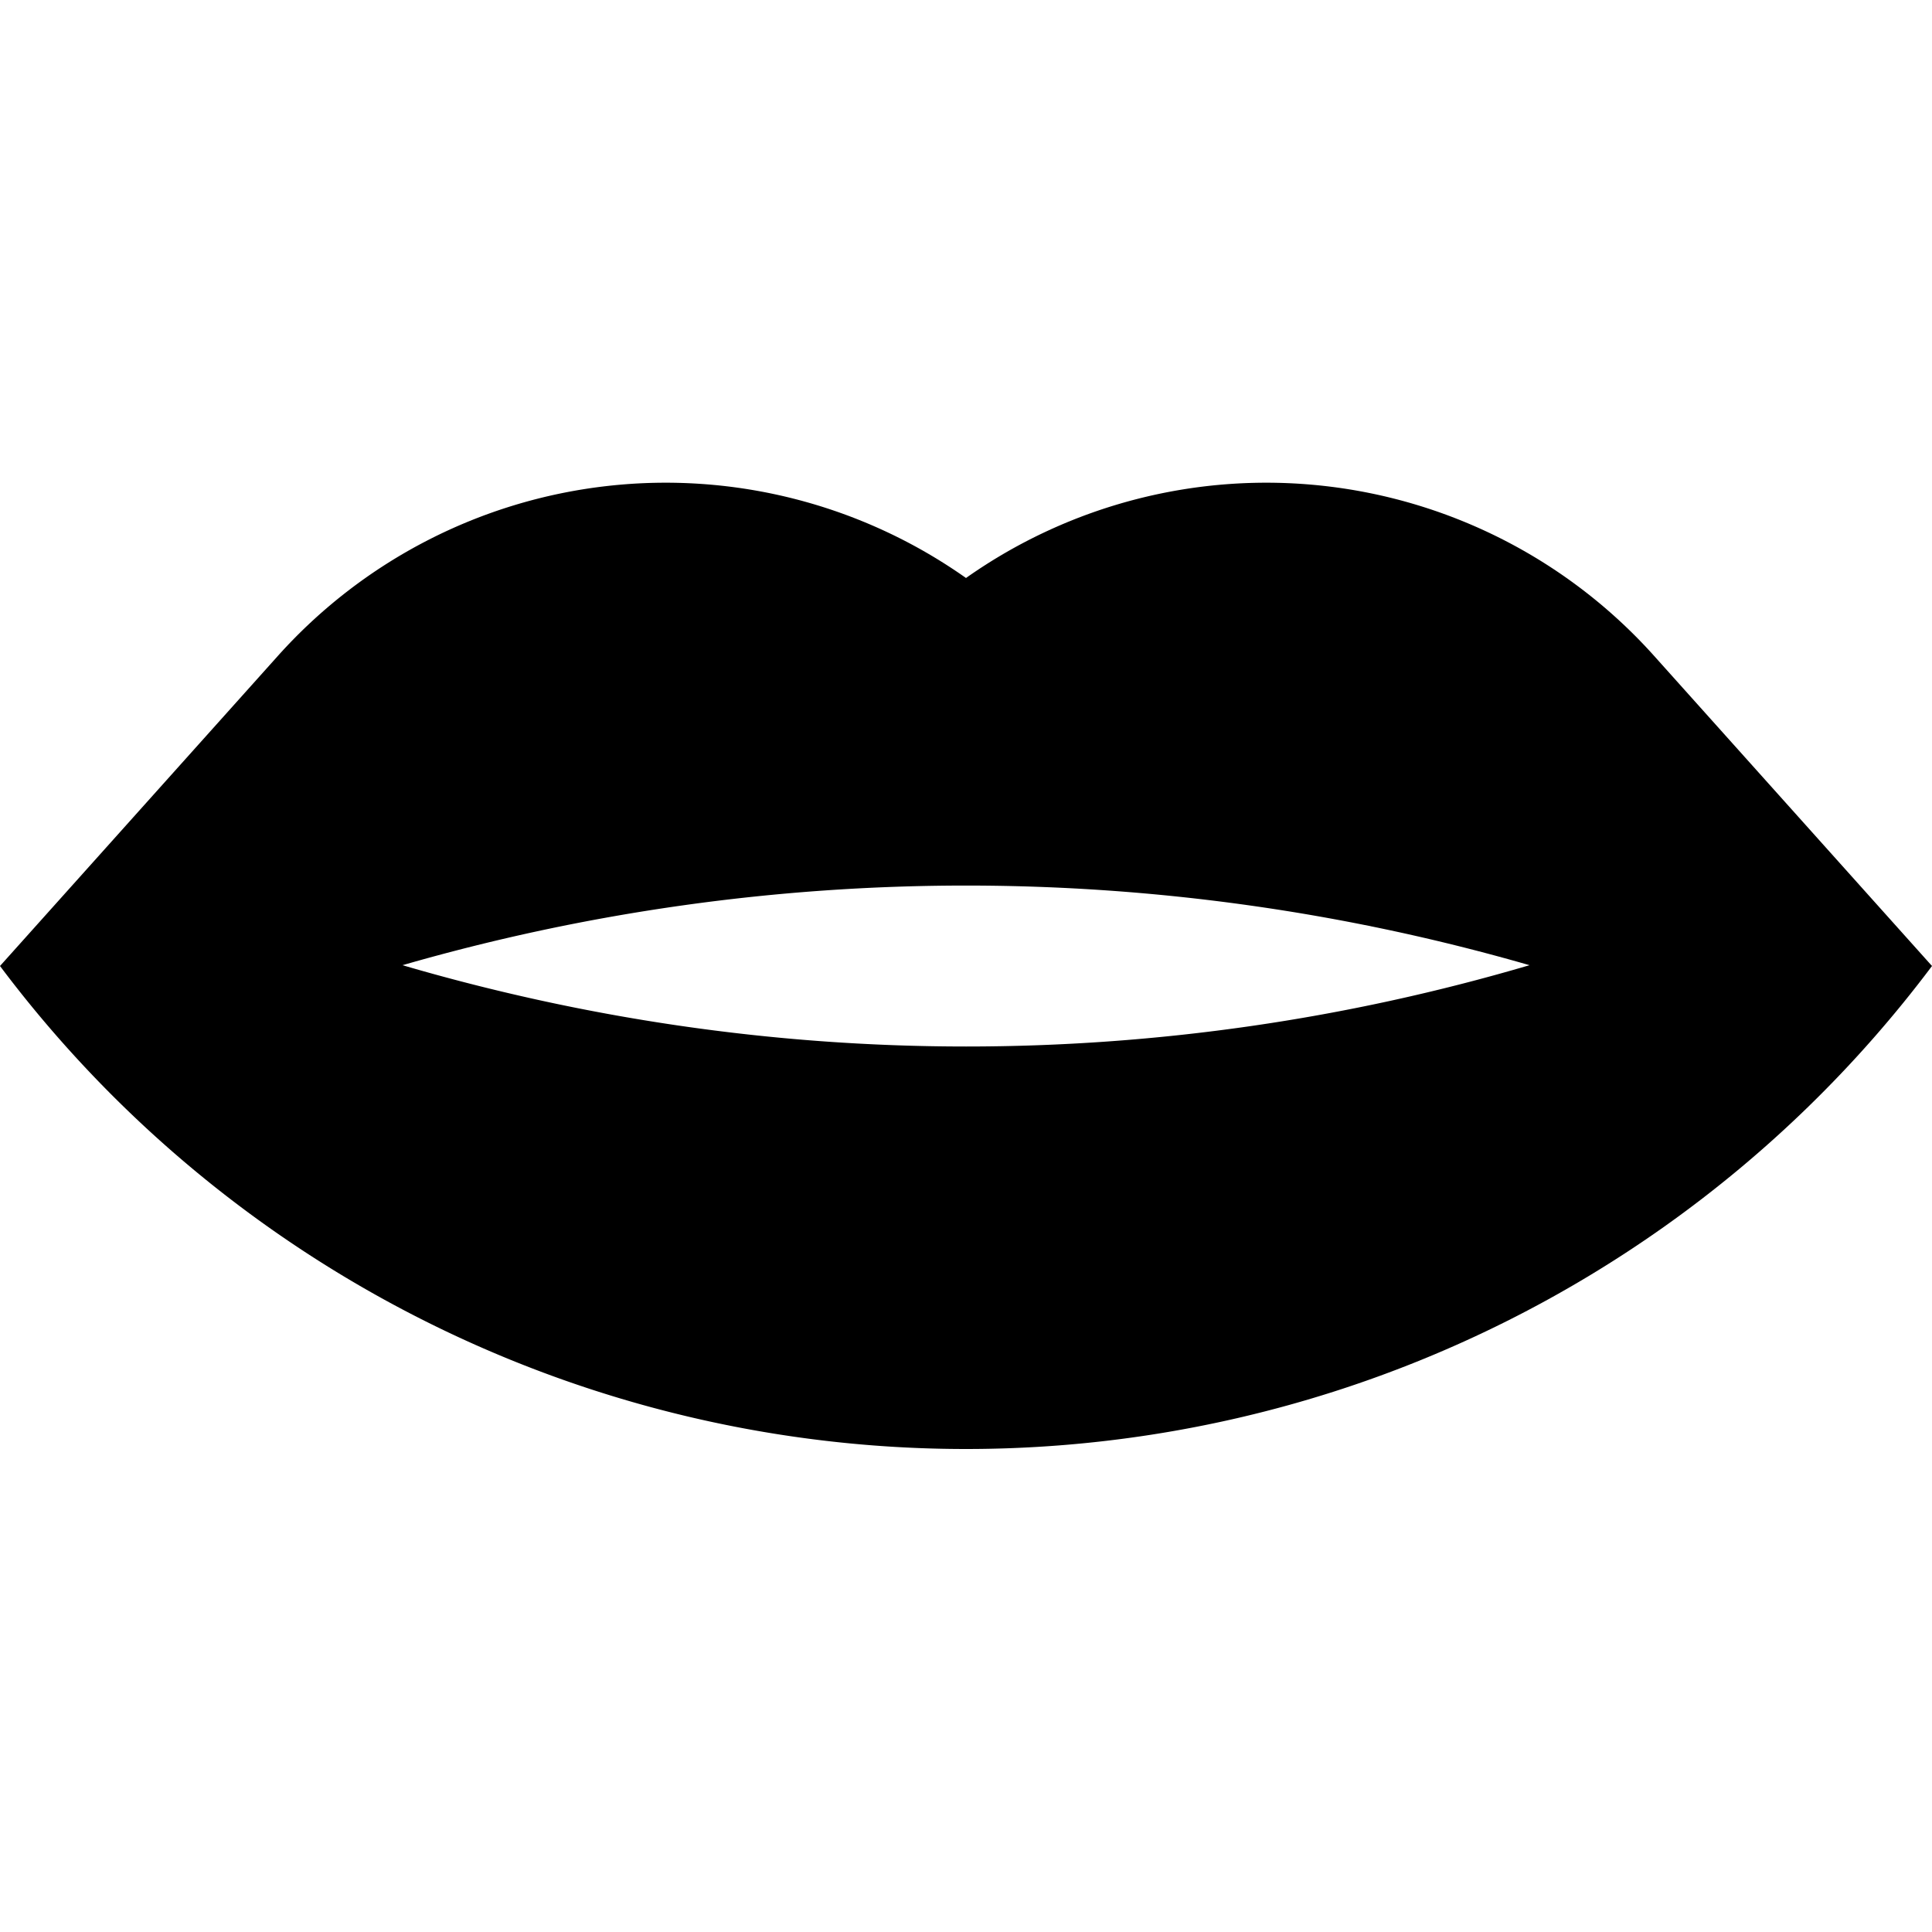 <svg height="24" width="24" xmlns="http://www.w3.org/2000/svg"><path d="M12 13c-2.43 0-4.78-.36-7-1.01a25.26 25.26 0 0114 0A24.73 24.73 0 0112 13zm8.55-4.85A6.47 6.47 0 0012 7.18a6.47 6.47 0 00-8.55.97L0 12a15 15 0 0024 0z"/></svg>